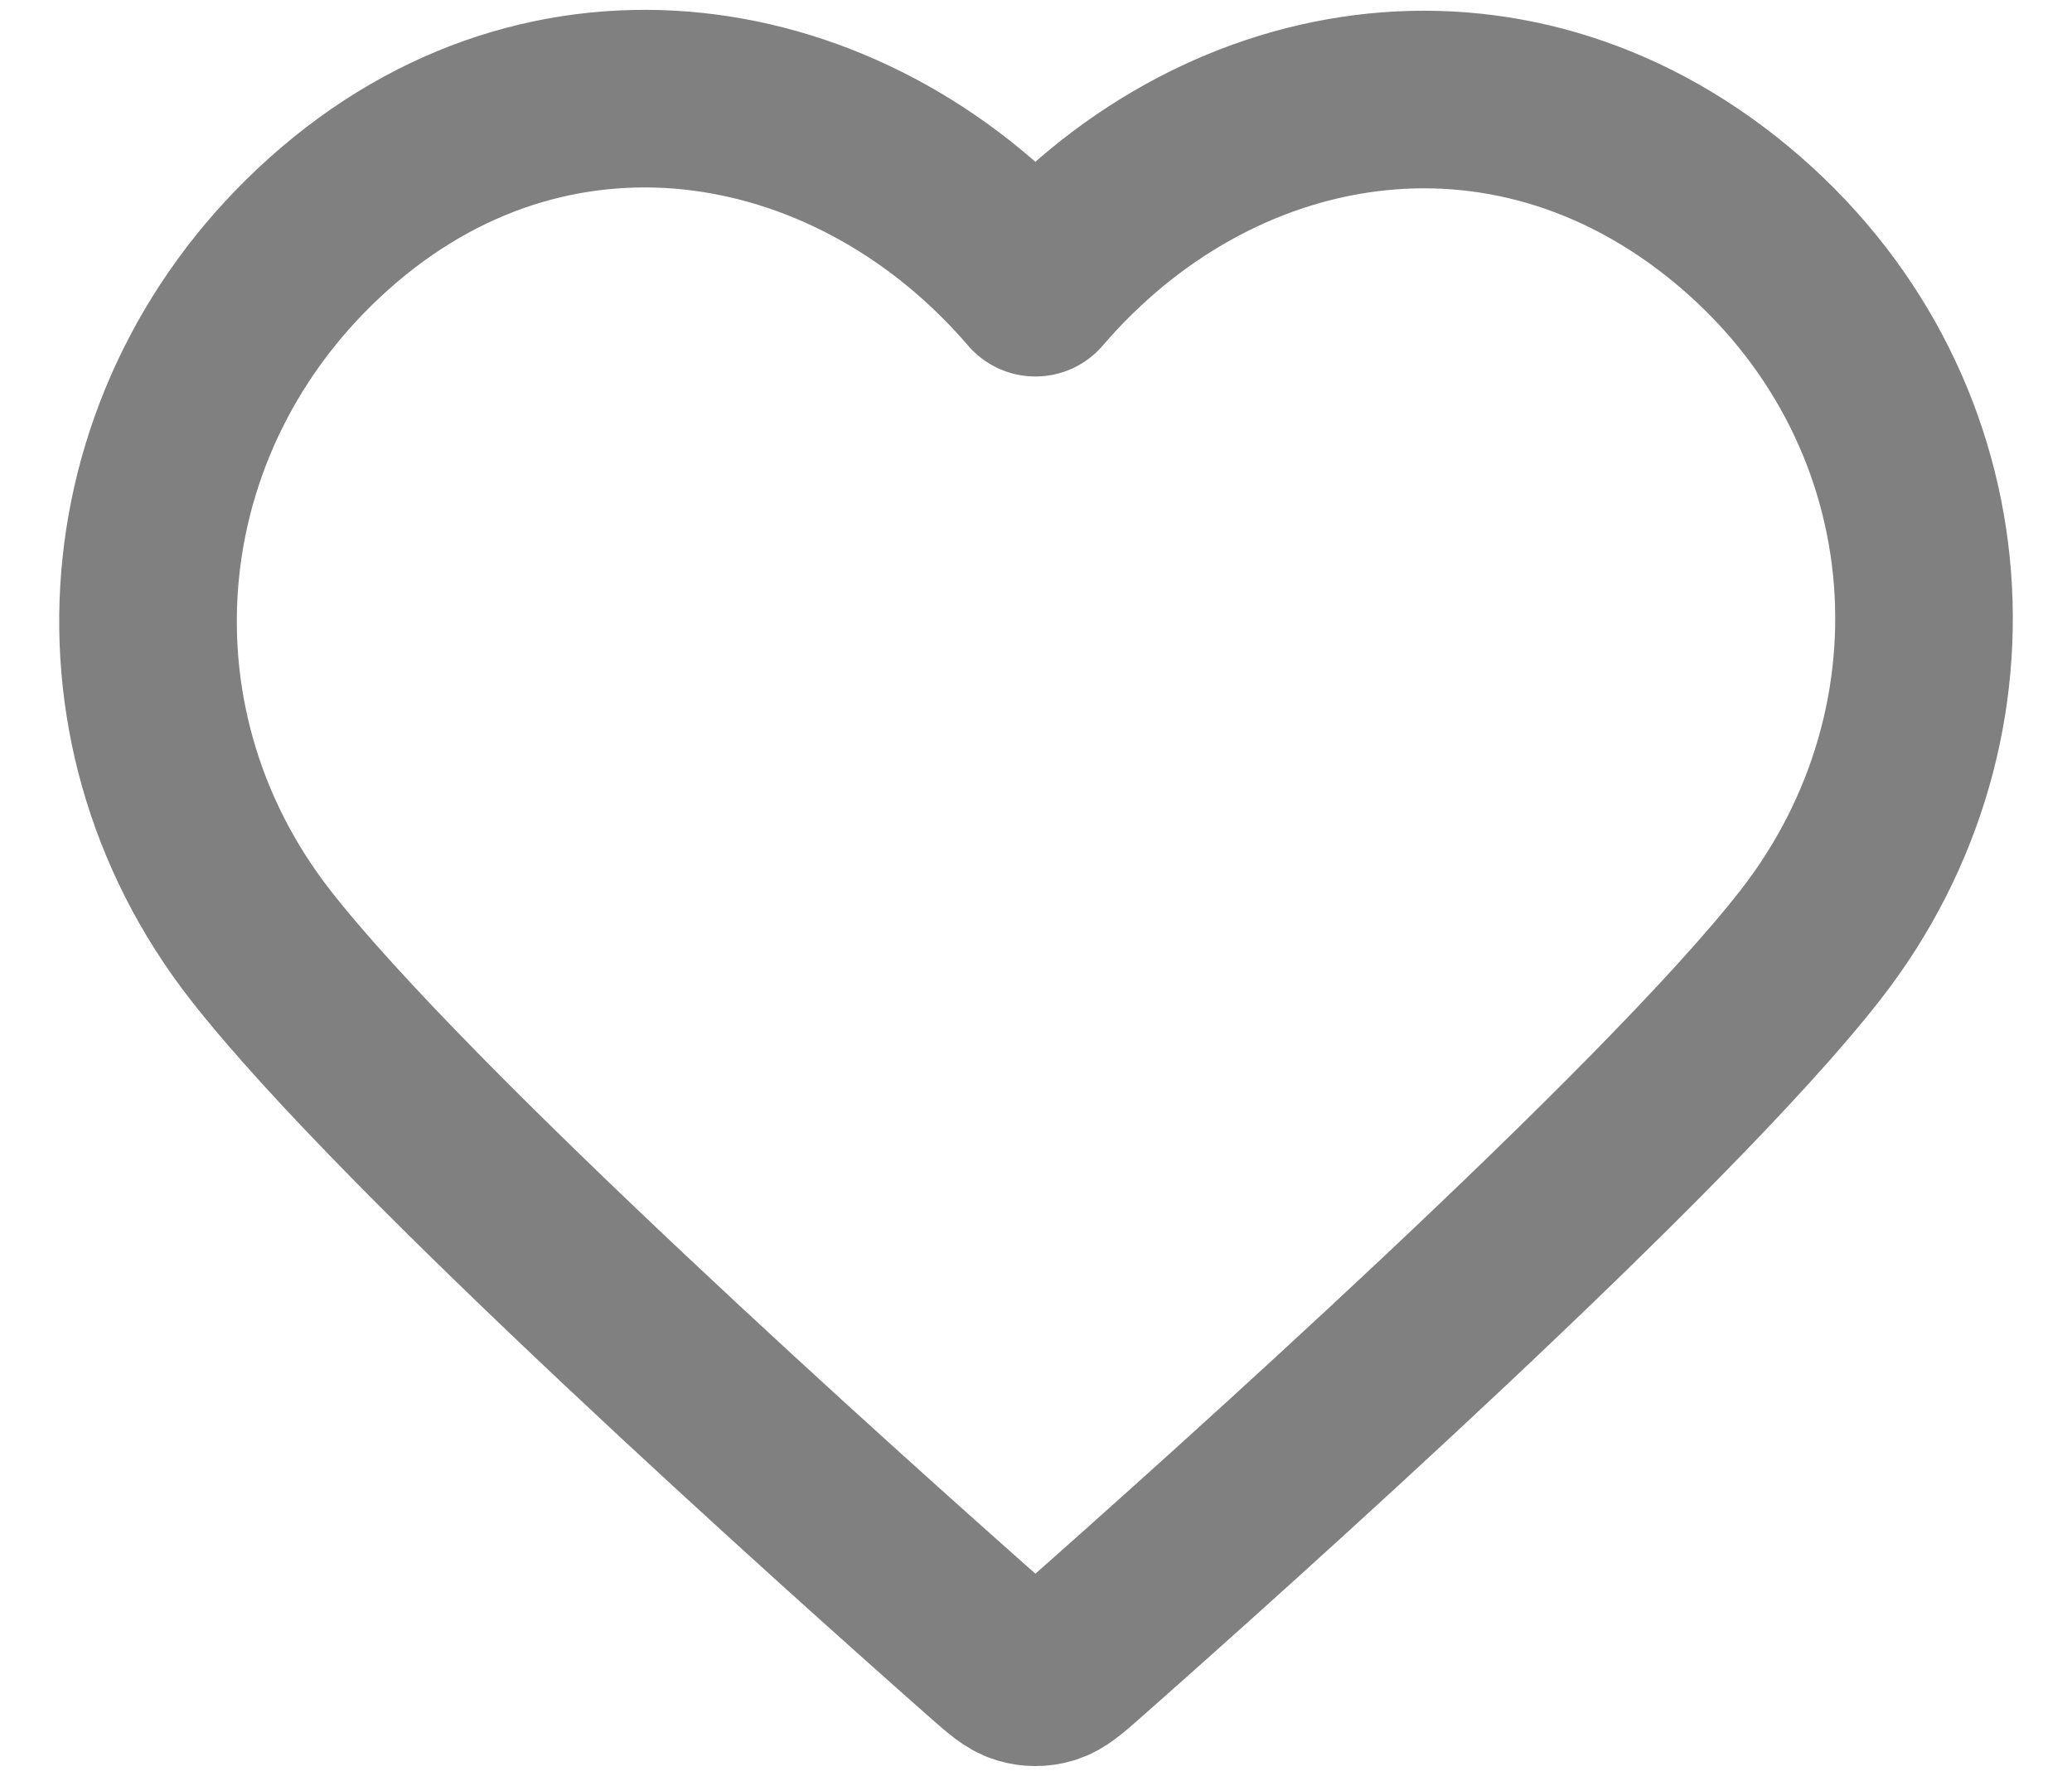 <svg width="14" height="12" viewBox="0 0 14 12" fill="none" xmlns="http://www.w3.org/2000/svg">
<path fill-rule="evenodd" clip-rule="evenodd" d="M6.996 1.944C5.796 0.546 3.796 0.17 2.293 1.45C0.79 2.73 0.578 4.871 1.759 6.385C2.74 7.644 5.71 10.299 6.683 11.158C6.792 11.254 6.847 11.302 6.91 11.321C6.966 11.338 7.026 11.338 7.082 11.321C7.145 11.302 7.2 11.254 7.309 11.158C8.282 10.299 11.252 7.644 12.233 6.385C13.414 4.871 13.228 2.717 11.699 1.45C10.17 0.184 8.195 0.546 6.996 1.944Z" stroke="#808080" stroke-width="1.2" stroke-linecap="round" stroke-linejoin="round"/>
</svg>
